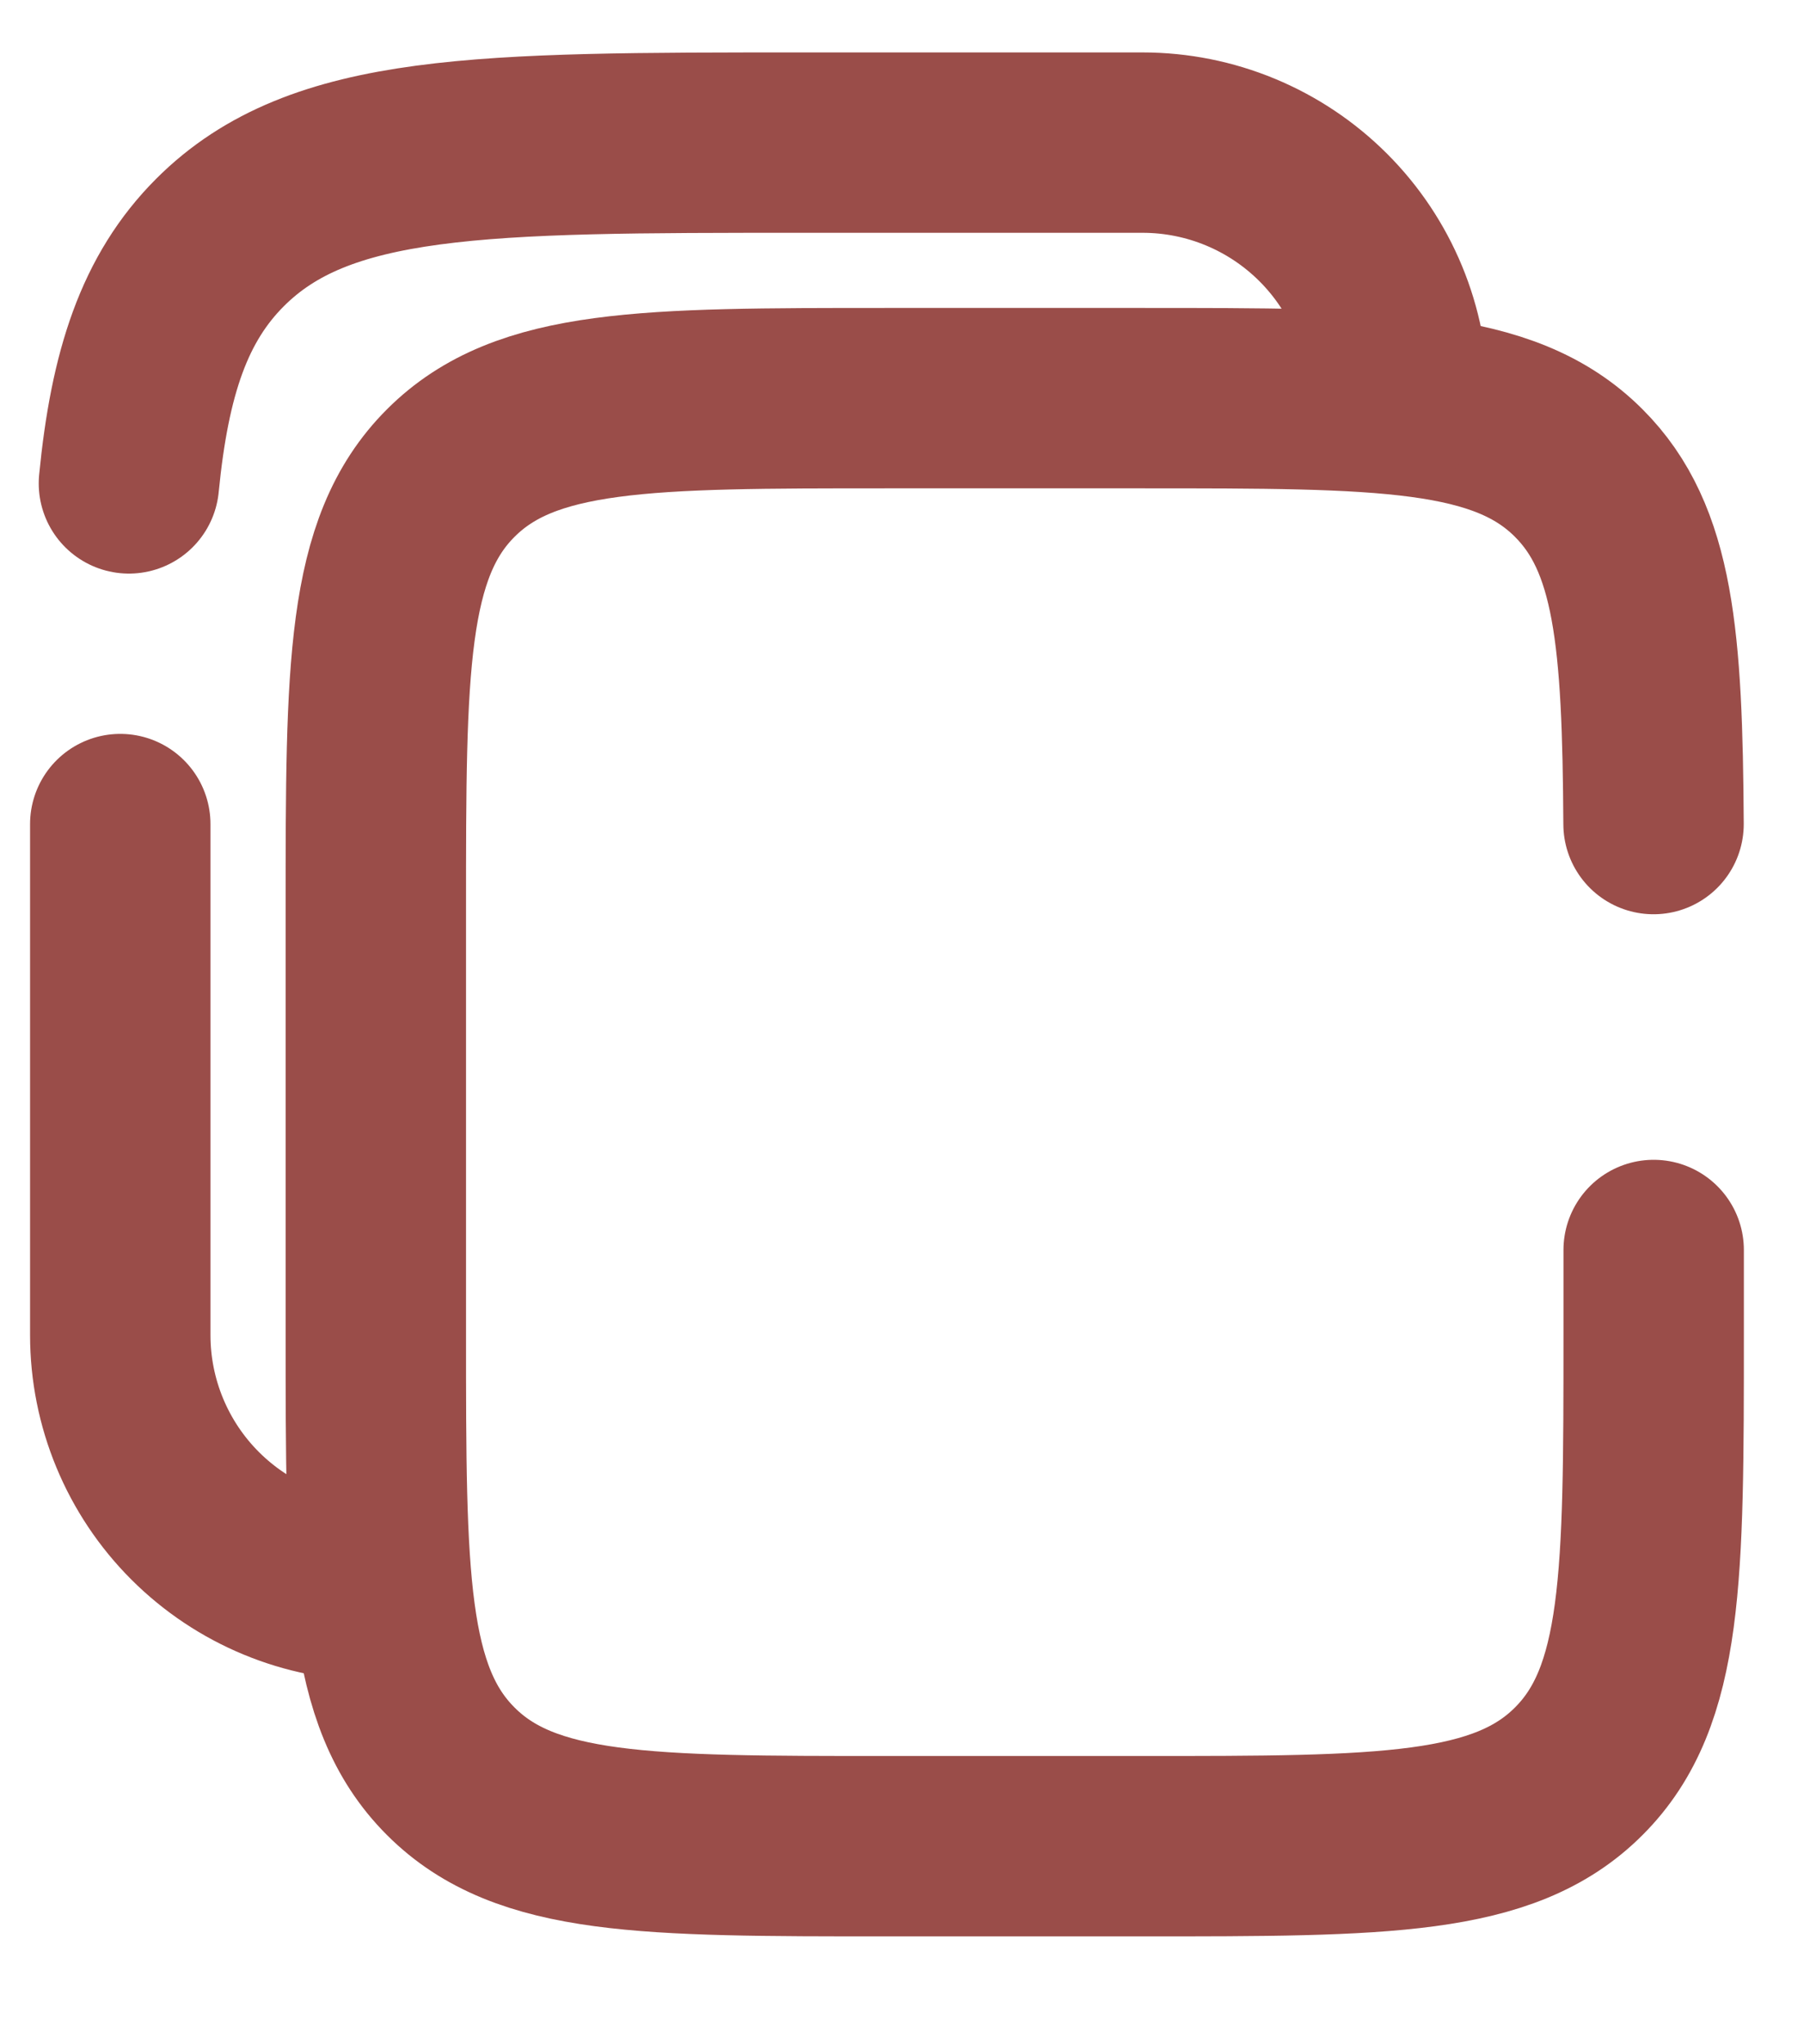 <svg width="15" height="17" viewBox="0 0 15 17" fill="none" xmlns="http://www.w3.org/2000/svg">
<path d="M13.749 6.853C13.74 5.312 13.672 4.478 13.127 3.934C12.505 3.311 11.503 3.311 9.5 3.311H7.375C5.372 3.311 4.37 3.311 3.748 3.934C3.125 4.556 3.125 5.558 3.125 7.561V11.103C3.125 13.106 3.125 14.108 3.748 14.73C4.37 15.353 5.372 15.353 7.375 15.353H9.5C11.503 15.353 12.505 15.353 13.127 14.73C13.75 14.108 13.75 13.106 13.75 11.103V10.395" stroke="#9A4D49" stroke-width="1.5" stroke-linecap="round"/>
<path d="M1 6.853V11.103C1 11.666 1.224 12.207 1.622 12.605C2.021 13.004 2.561 13.228 3.125 13.228M11.625 3.311C11.625 2.748 11.401 2.207 11.003 1.809C10.604 1.41 10.064 1.186 9.5 1.186H6.667C3.996 1.186 2.66 1.186 1.83 2.016C1.367 2.479 1.162 3.099 1.072 4.02" stroke="#9A4D49" stroke-width="1.5" stroke-linecap="round"/>
</svg>
